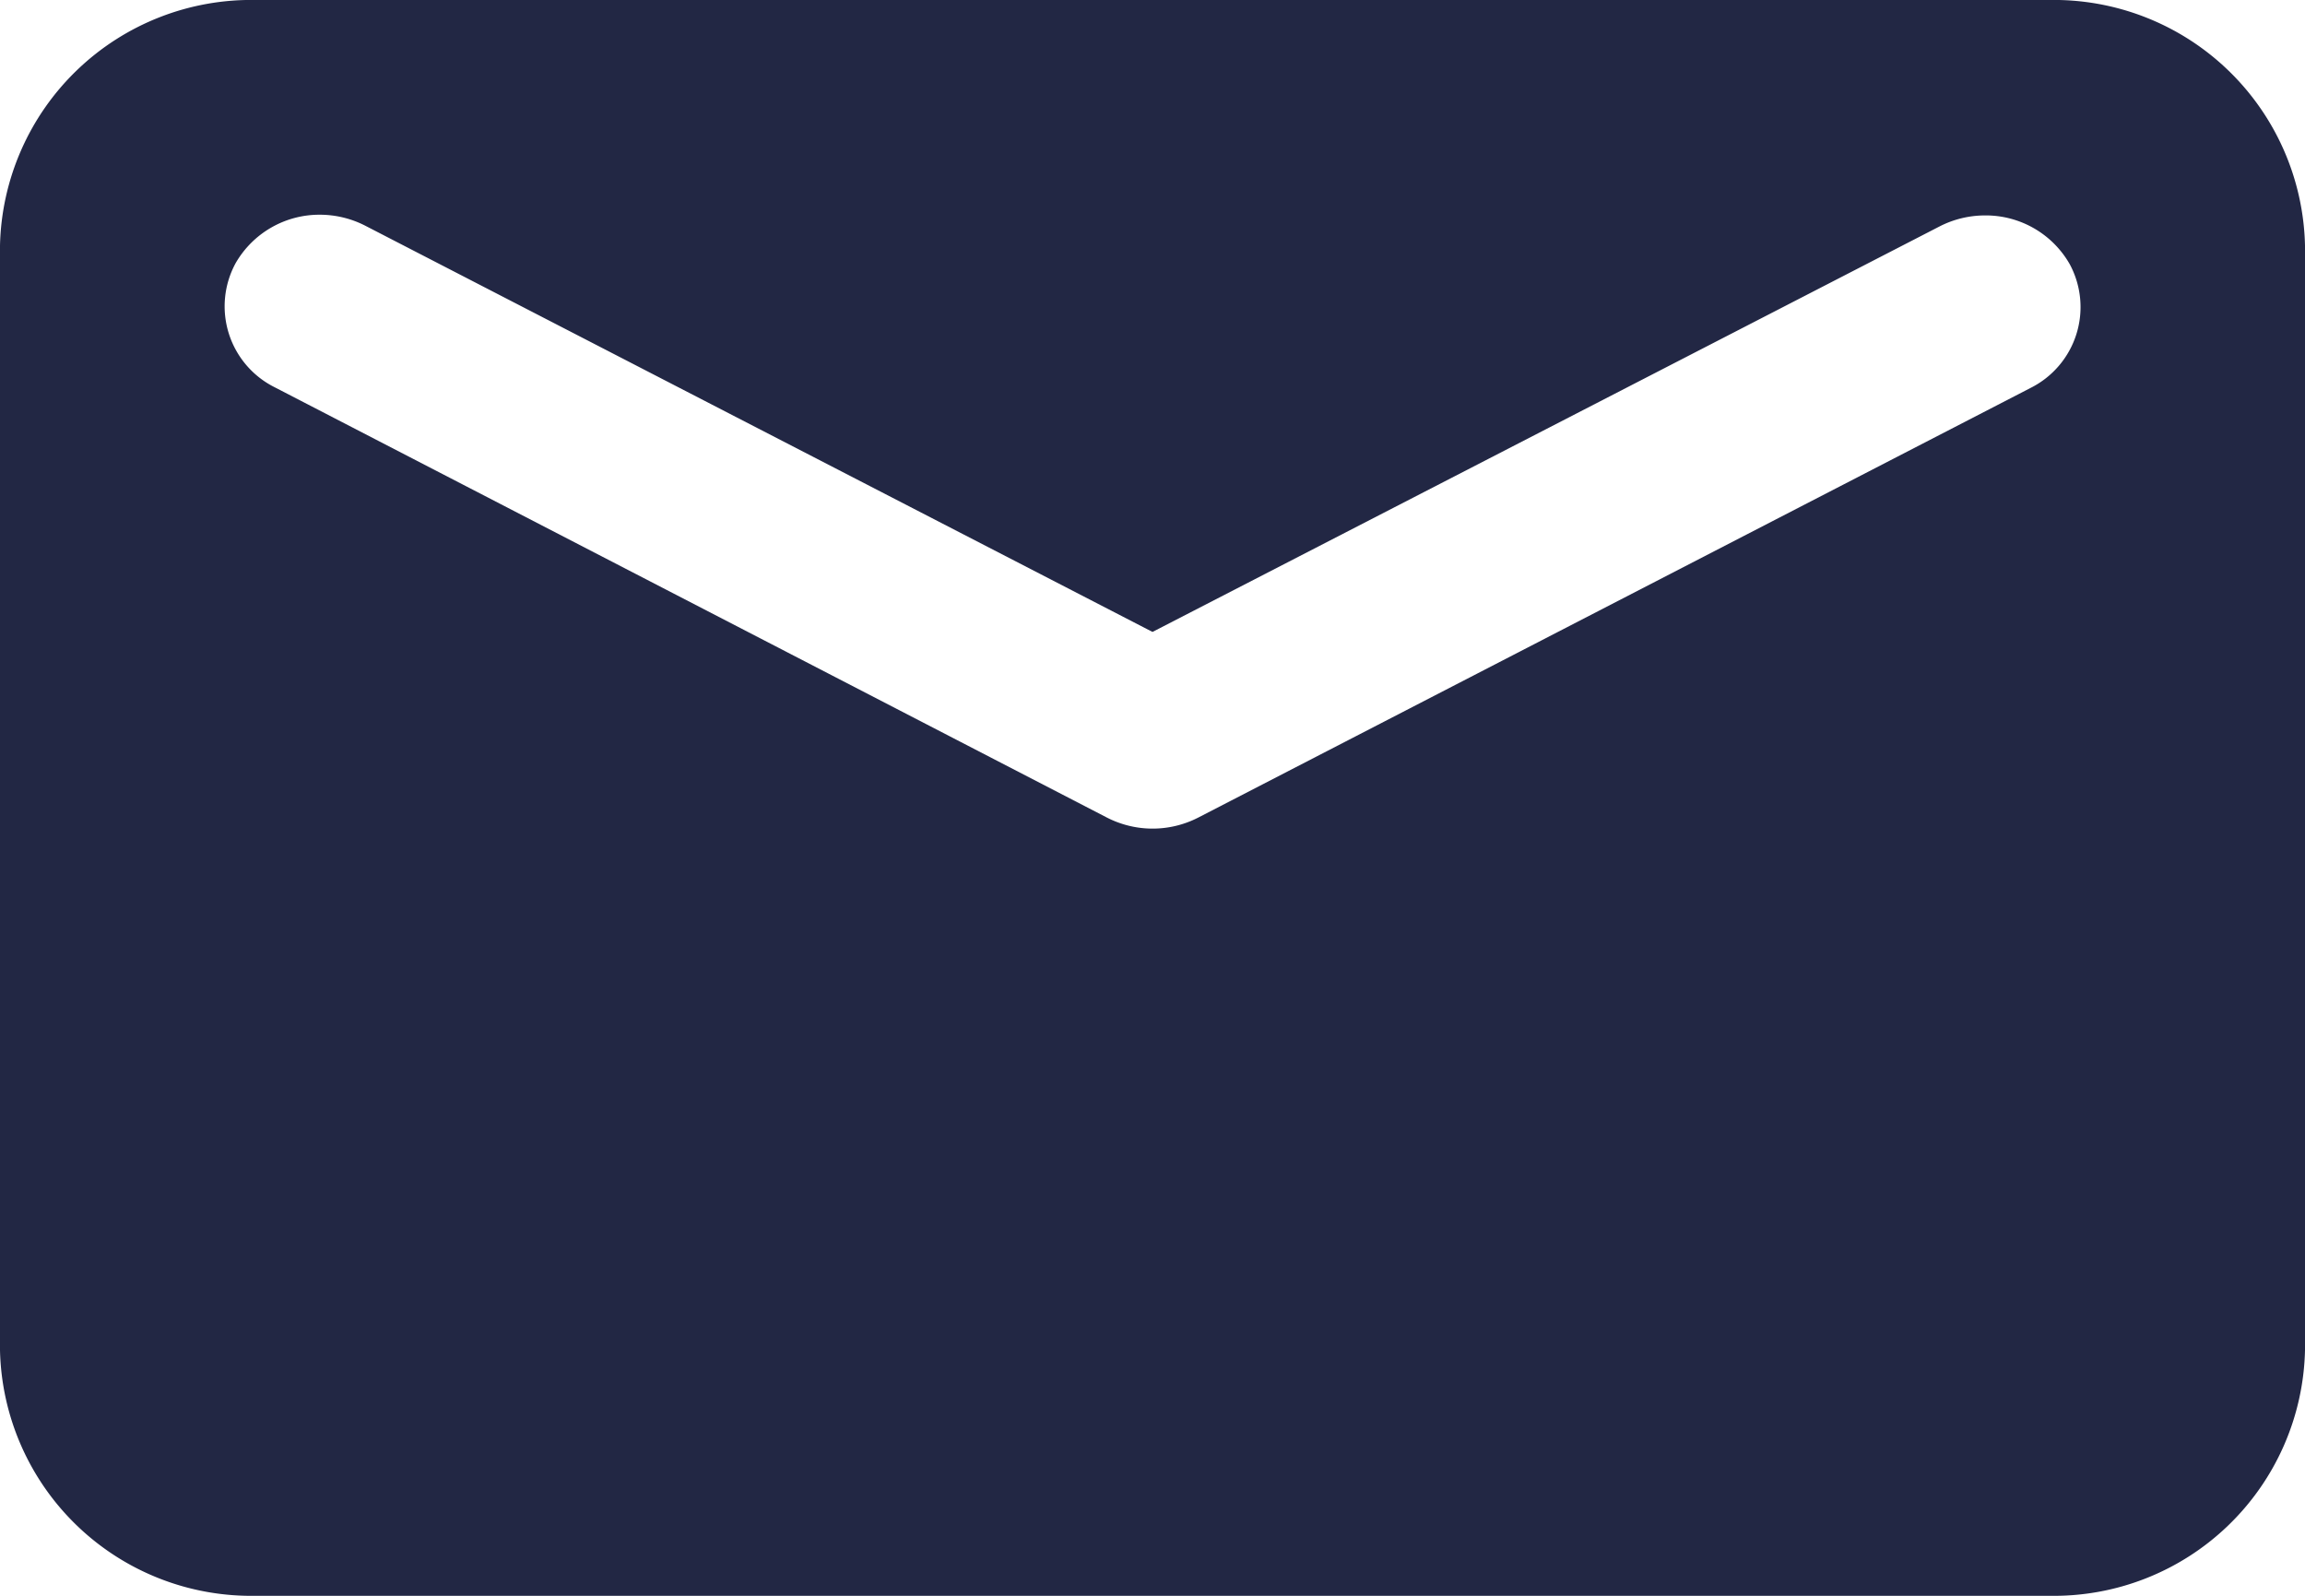 <svg id="Stockholm_icons_Communication_Mail" data-name="Stockholm icons / Communication / Mail" xmlns="http://www.w3.org/2000/svg" width="13" height="9" viewBox="0 0 13 9">
  <path id="Shape" d="M11.556,9H1.444A1.417,1.417,0,0,1,0,7.615V1.385A1.417,1.417,0,0,1,1.444,0H11.556A1.417,1.417,0,0,1,13,1.385V7.615A1.417,1.417,0,0,1,11.556,9ZM1.806,1.211a.545.545,0,0,0-.477.273.51.51,0,0,0,.22.7L6.243,4.611a.564.564,0,0,0,.515,0l4.694-2.423a.51.51,0,0,0,.22-.7.545.545,0,0,0-.477-.273.562.562,0,0,0-.256.062L6.5,3.564,2.062,1.274A.562.562,0,0,0,1.806,1.211Z" fill="#222744"/>
</svg>

